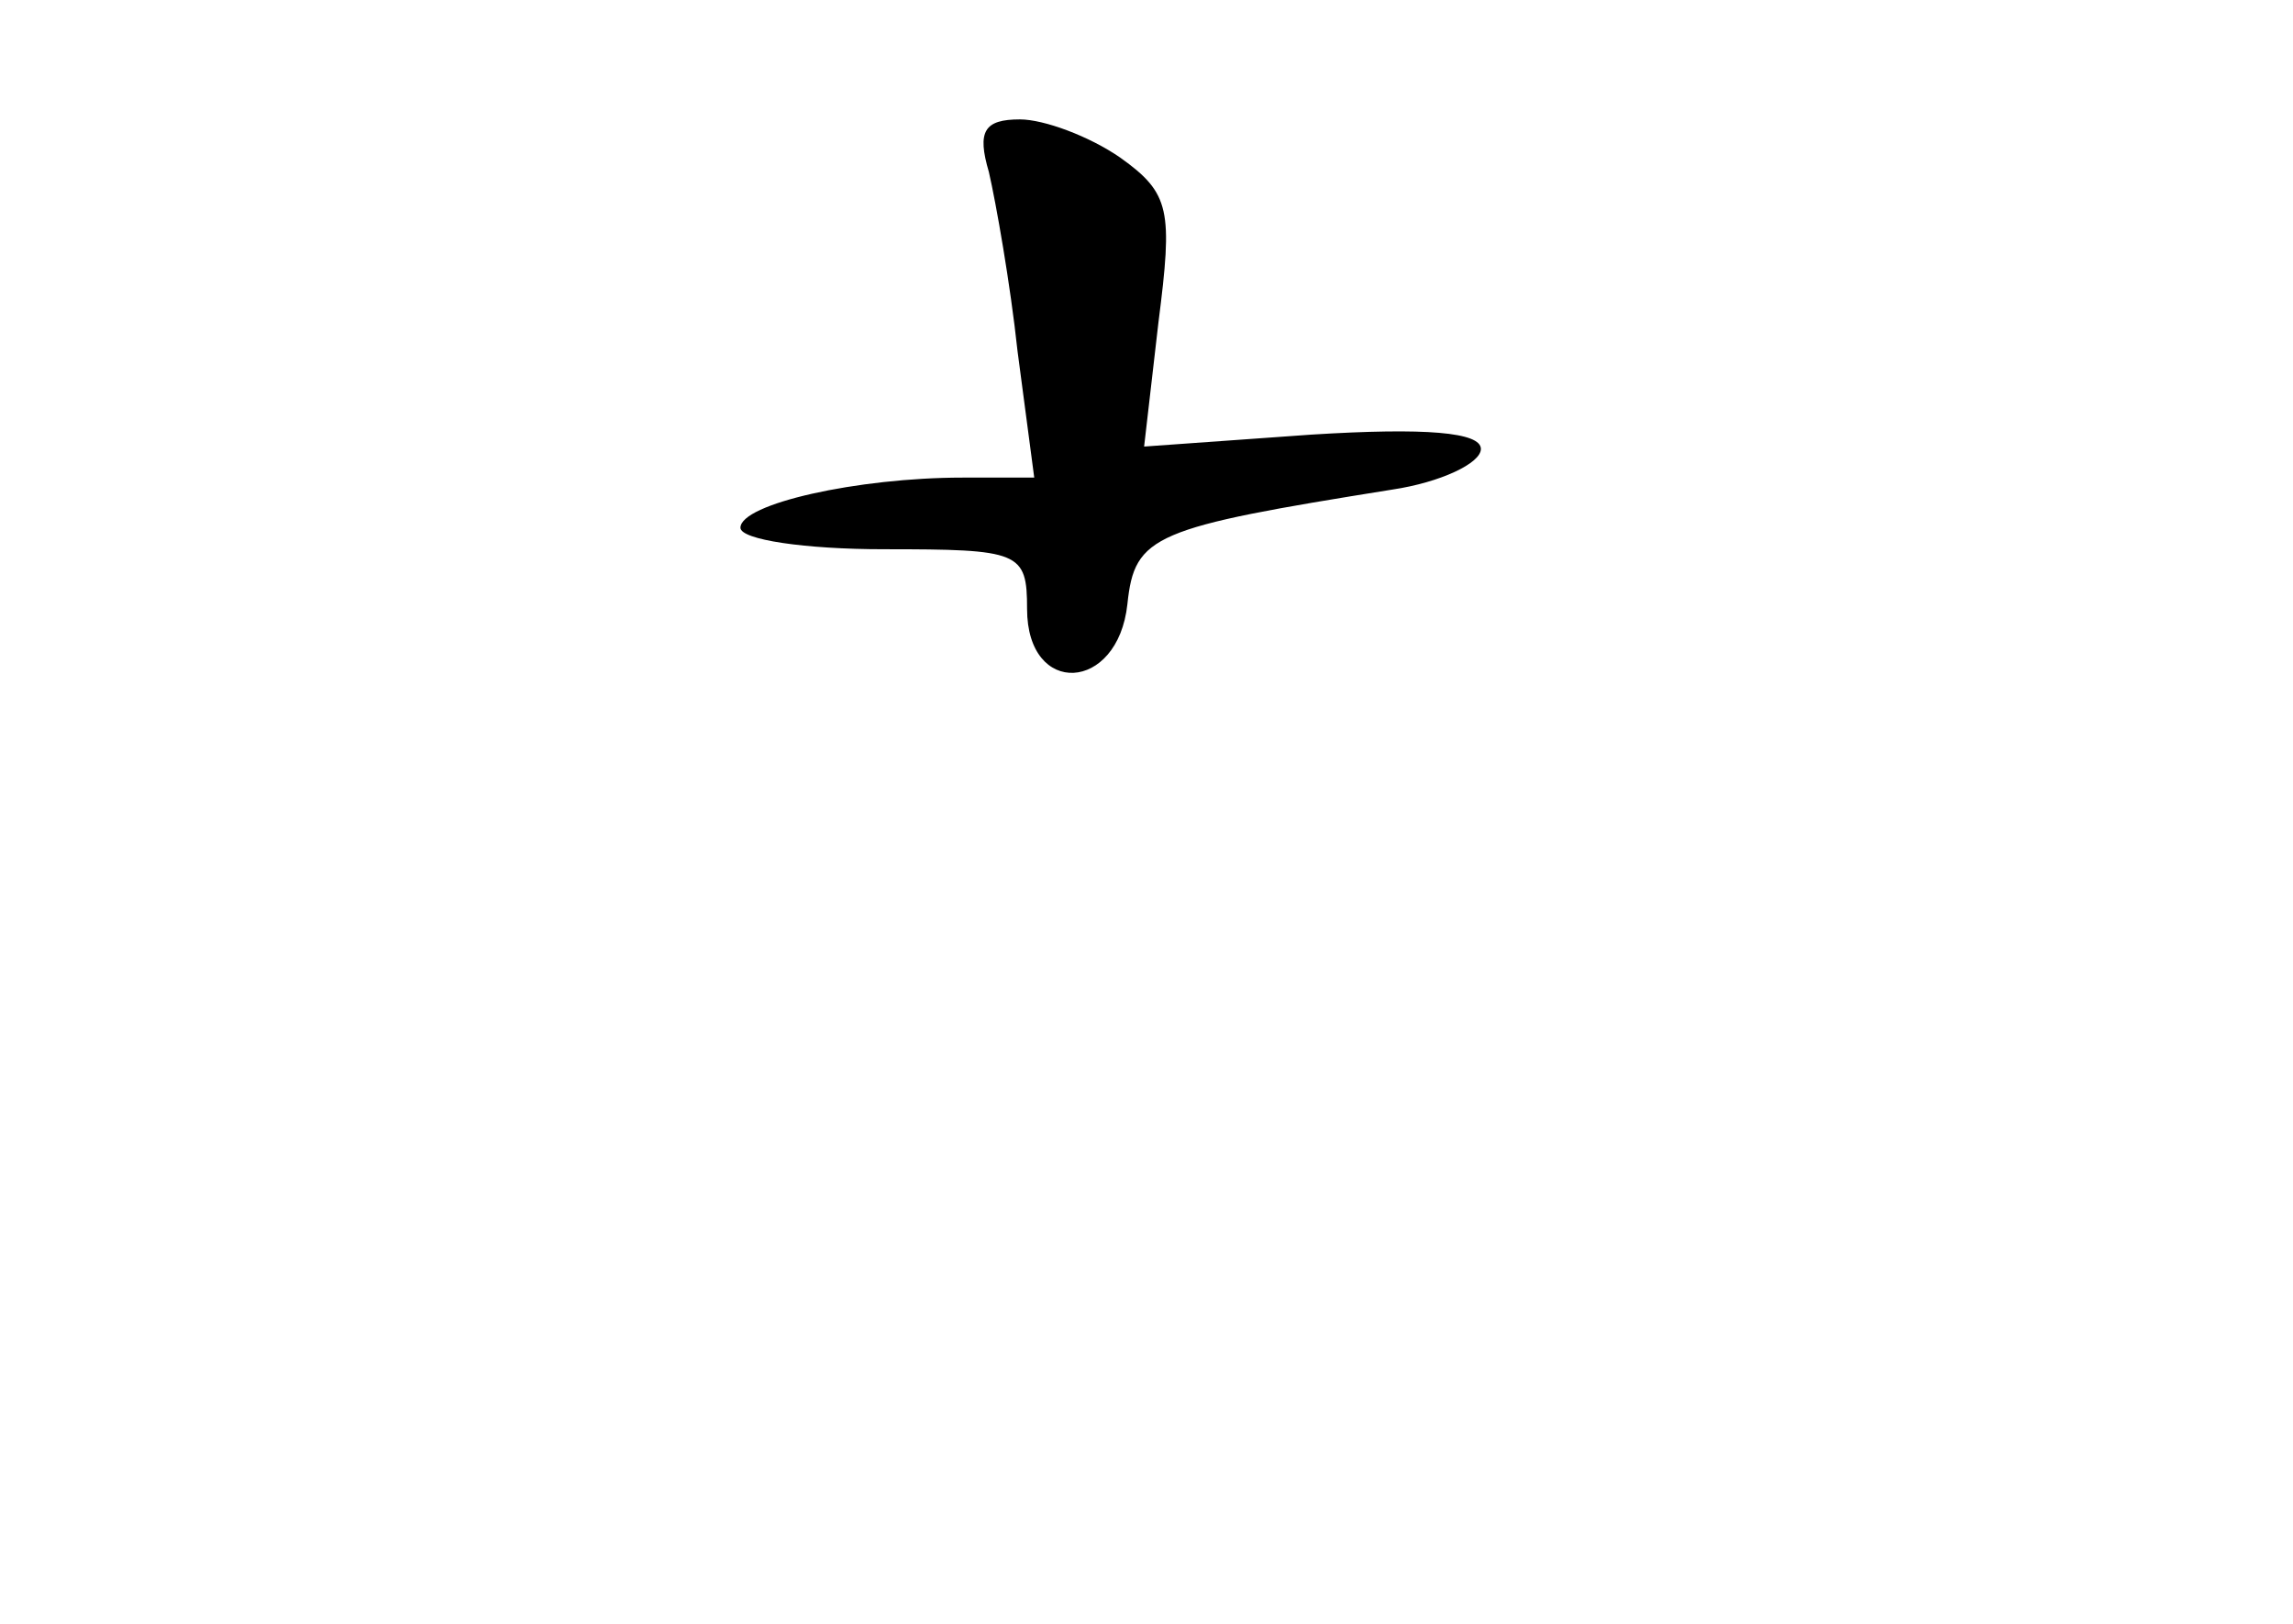 <?xml version="1.0" standalone="no"?>
<!DOCTYPE svg PUBLIC "-//W3C//DTD SVG 20010904//EN"
 "http://www.w3.org/TR/2001/REC-SVG-20010904/DTD/svg10.dtd">
<svg version="1.0" xmlns="http://www.w3.org/2000/svg"
 width="96pt" height="68pt" viewBox="0 0 96 68"
 preserveAspectRatio="xMidYMid meet">
<g transform="translate(0,68) scale(0.1,-0.1)"
fill="#000000" stroke="none">
<path d="M414 608 c3 -13 9 -47 12 -75 l7 -53 -30 0 c-44 0 -93 -11 -93 -21 0
-5 27 -9 60 -9 57 0 60 -1 60 -25 0 -37 38 -35 42 2 3 29 11 32 111 48 20 3
37 11 37 17 0 7 -23 9 -71 6 l-70 -5 6 52 c6 47 5 54 -16 69 -13 9 -32 16 -42
16 -15 0 -18 -5 -13 -22z"/>
</g>
</svg>

